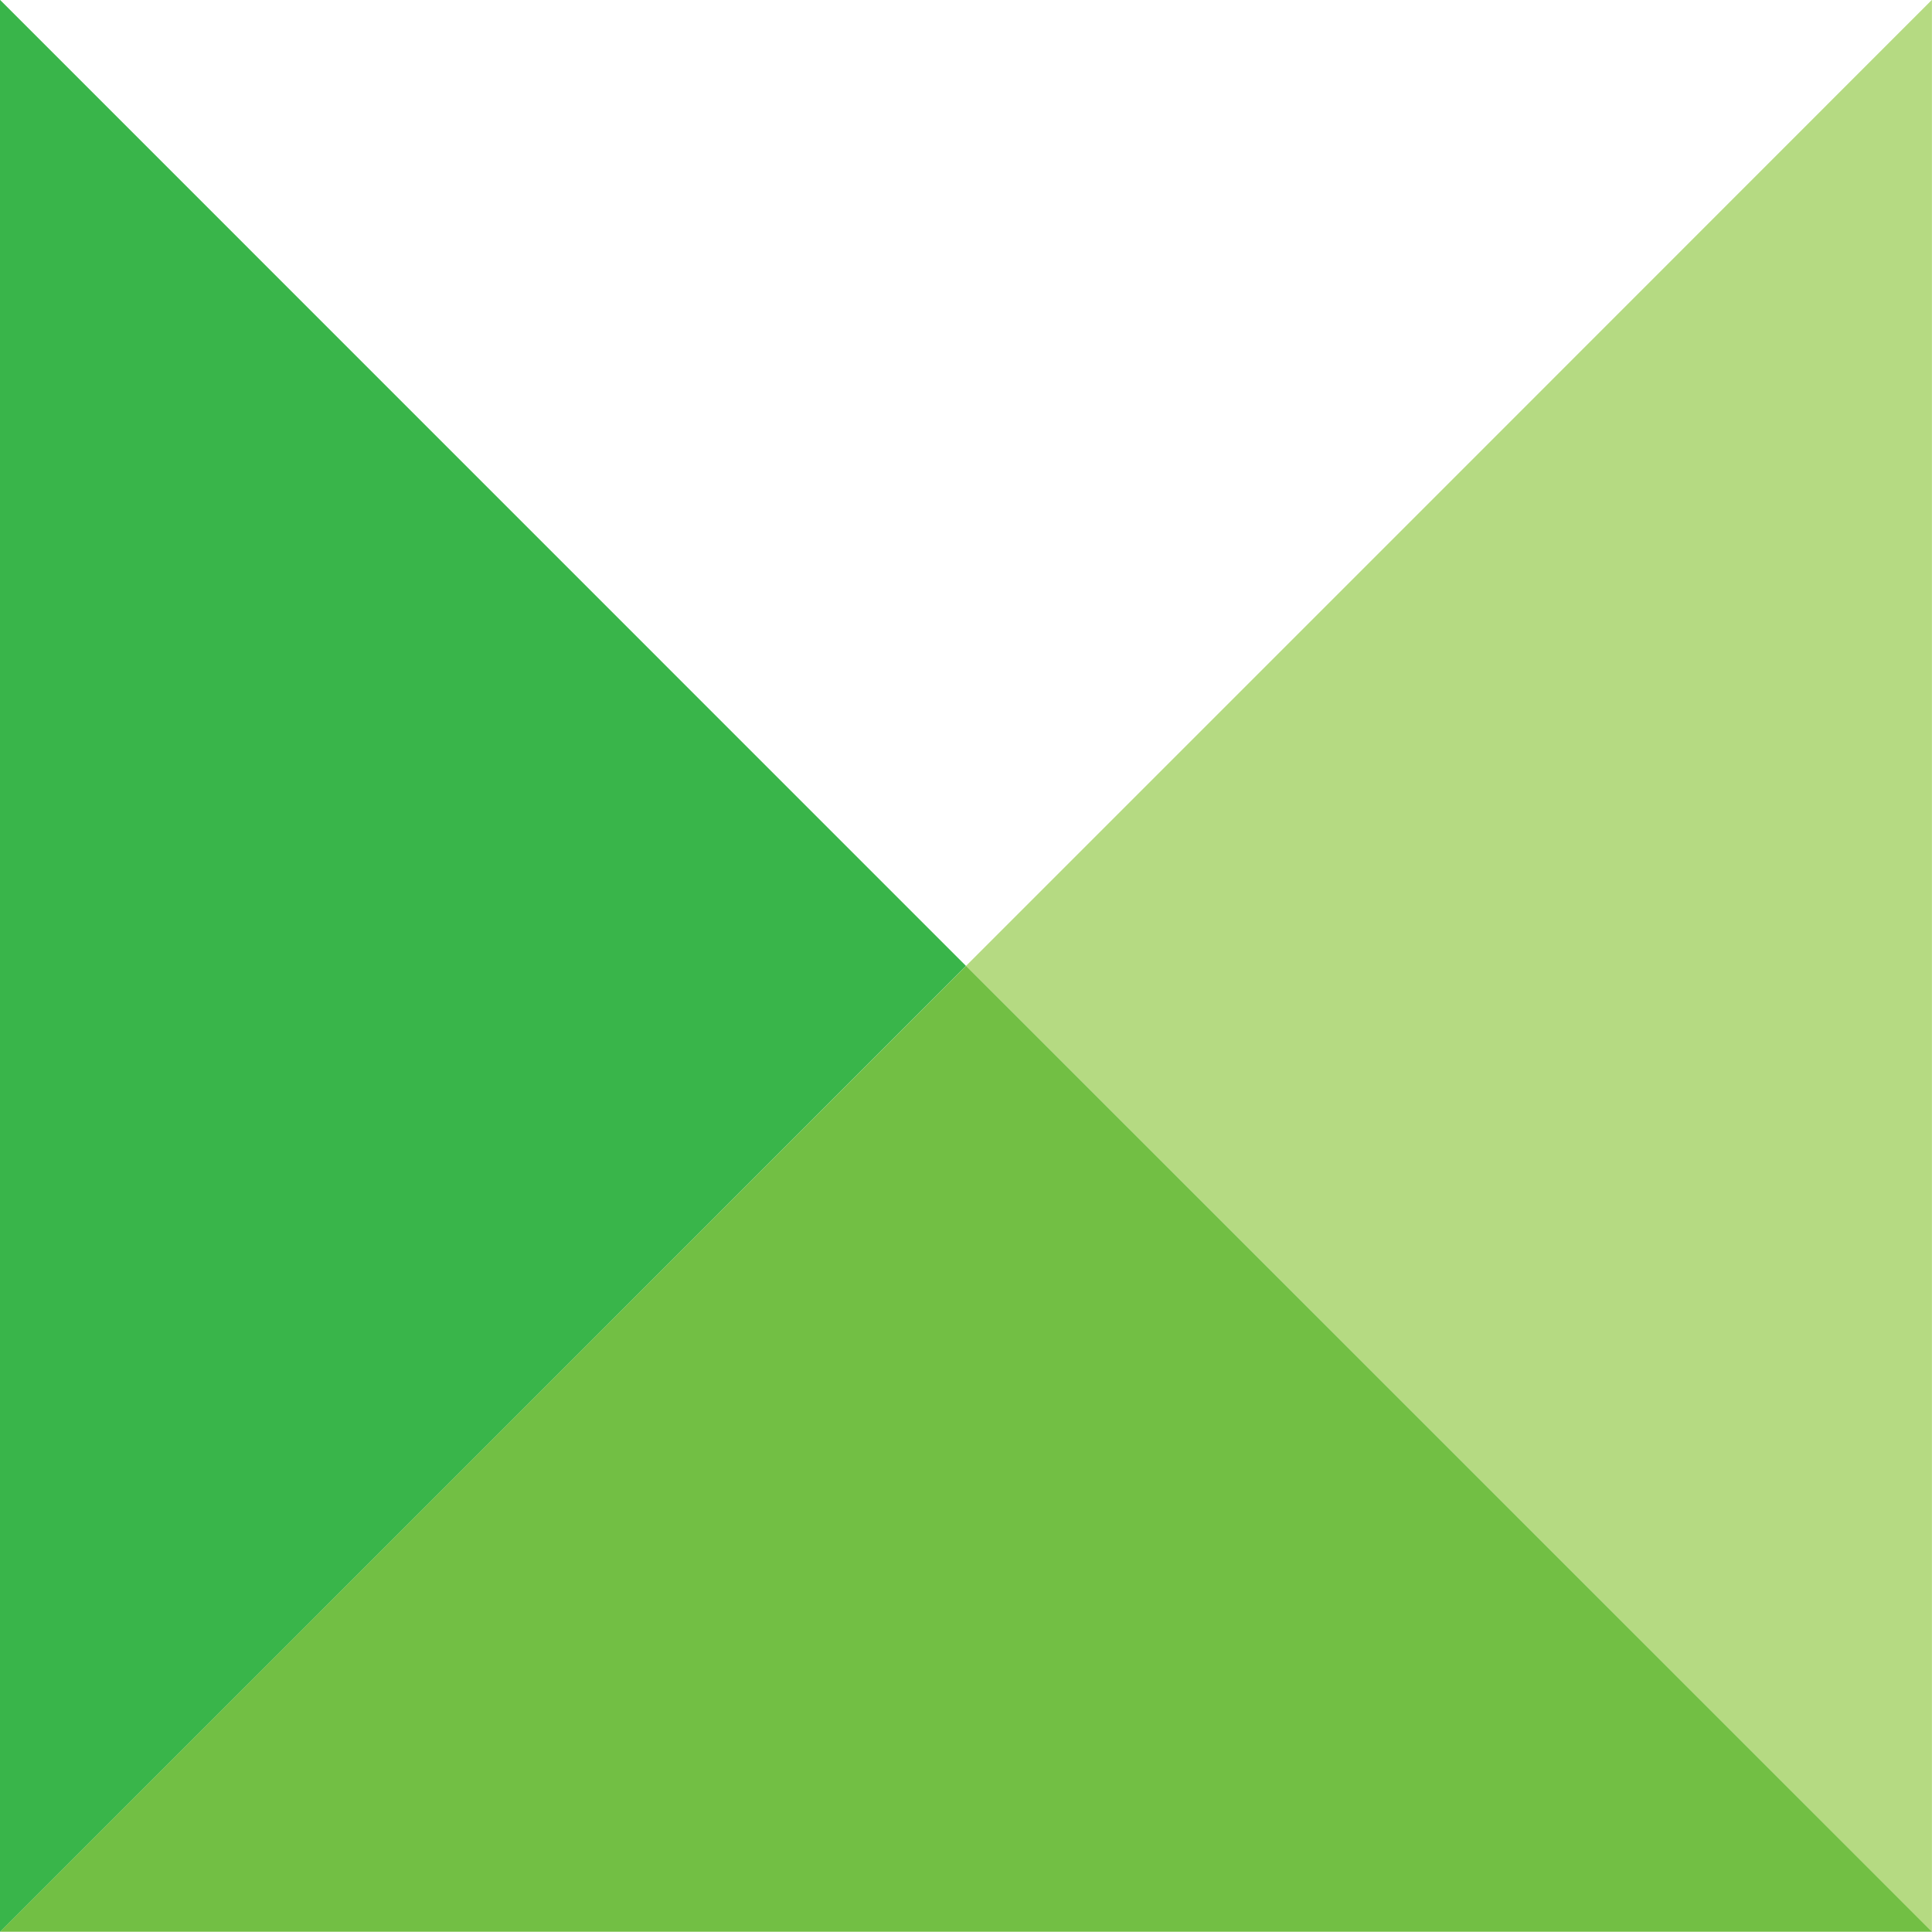 <?xml version="1.0" encoding="utf-8"?>
<!-- Generator: Adobe Illustrator 17.0.0, SVG Export Plug-In . SVG Version: 6.00 Build 0)  -->
<!DOCTYPE svg PUBLIC "-//W3C//DTD SVG 1.1//EN" "http://www.w3.org/Graphics/SVG/1.1/DTD/svg11.dtd">
<svg version="1.1" id="Layer_1" xmlns="http://www.w3.org/2000/svg" xmlns:xlink="http://www.w3.org/1999/xlink" x="0px" y="0px"
	 width="31.524px" height="31.524px" viewBox="0 0 31.524 31.524" enable-background="new 0 0 31.524 31.524" xml:space="preserve">
<path opacity="0.65" fill="#00AEEF" d="M129.727-18.656l4.1-5.849l-4.123-6.022c-0.086-0.129-0.215-0.194-0.366-0.194
	c-0.41,0-0.626-0.345-0.626-0.712c0-0.475,0.432-0.691,0.863-0.691c0.539,0,0.928,0.346,1.23,0.777l2.763,3.993l1.079,1.749
	l1.058-1.749l2.784-3.993c0.302-0.431,0.69-0.777,1.23-0.777c0.432,0,0.863,0.216,0.863,0.691c0,0.367-0.216,0.712-0.626,0.712
	c-0.151,0-0.28,0.065-0.367,0.194l-4.122,6.022l4.101,5.849c0.086,0.129,0.194,0.194,0.346,0.194c0.366,0,0.69,0.324,0.69,0.713
	c0,0.453-0.432,0.734-0.906,0.734c-0.108,0-0.194,0-0.281-0.021c-0.41-0.109-0.712-0.453-0.949-0.777l-2.741-3.864l-1.079-1.727
	l-1.079,1.727l-2.741,3.864c-0.302,0.41-0.713,0.799-1.23,0.799c-0.453,0-0.906-0.238-0.906-0.734c0-0.367,0.302-0.713,0.69-0.713
	C129.533-18.462,129.64-18.526,129.727-18.656z"/>
<g>
	<path fill="#262262" d="M54.204-31.498c0.193-0.367,0.539-0.626,1.014-0.626c0.389,0,0.734,0.281,0.734,0.691
		c0,0.259-0.151,0.518-0.41,0.626c0,0-0.151,0.064-0.151,0.28v11.915c0,0.215,0.151,0.281,0.151,0.281
		c0.259,0.107,0.41,0.367,0.41,0.625c0,0.41-0.346,0.691-0.734,0.691c-0.798,0-1.208-0.691-1.208-1.512v-8.094l0.064-1.791h-0.021
		l-0.972,1.791l-4.446,7.663c-0.129,0.259-0.366,0.367-0.604,0.367s-0.476-0.108-0.604-0.367l-4.468-7.684l-0.95-1.77h-0.021
		l0.064,1.791v8.094c0,0.82-0.41,1.512-1.208,1.512c-0.389,0-0.734-0.281-0.734-0.691c0-0.258,0.151-0.518,0.41-0.625
		c0,0,0.151-0.066,0.151-0.281v-11.915c0-0.216-0.151-0.28-0.151-0.28c-0.259-0.108-0.41-0.367-0.41-0.626
		c0-0.41,0.346-0.691,0.734-0.691c0.475,0,0.819,0.259,1.014,0.626c0.021,0.043,0.044,0.086,6.174,10.77
		C54.16-31.412,54.182-31.455,54.204-31.498z"/>
	<path fill="#262262" d="M74.946-24.569c0,4.23-3.432,7.662-7.662,7.662s-7.662-3.432-7.662-7.662c0-4.231,3.432-7.663,7.662-7.663
		S74.946-28.8,74.946-24.569z M73.565-24.569c0-3.454-2.806-6.26-6.281-6.26c-3.453,0-6.26,2.806-6.26,6.26
		c0,3.475,2.807,6.281,6.26,6.281C70.759-18.288,73.565-21.095,73.565-24.569z"/>
	<path fill="#262262" d="M79.349-18.785v-11.742c0-0.216-0.151-0.28-0.151-0.28c-0.259-0.108-0.409-0.367-0.409-0.626
		c0-0.41,0.345-0.691,0.733-0.691h5.418c2.331,0,4.23,1.878,4.23,4.209c0,1.273-0.691,2.461-1.641,3.065
		c1.382,0.647,2.374,2.137,2.374,3.669c0,2.332-1.899,4.167-4.165,4.167h-6.411c-0.389,0-0.712-0.346-0.712-0.734
		c0-0.324,0.216-0.562,0.475-0.648C79.263-18.462,79.349-18.612,79.349-18.785z M85.739-23.987h-5.008v5.116
		c0,0.195-0.044,0.41-0.151,0.474h5.159c1.554,0,2.806-1.229,2.806-2.784C88.544-22.843,87.293-23.987,85.739-23.987z M84.94-30.743
		h-4.317c0.108,0.108,0.108,0.281,0.108,0.411v4.942h4.554c1.532,0,2.504-0.906,2.504-2.525
		C87.789-29.491,86.515-30.743,84.94-30.743z"/>
	<path fill="#262262" d="M94.329-17.706v-13.727c0-0.367,0.324-0.691,0.69-0.691c0.389,0,0.691,0.324,0.691,0.691v13.727
		c0,0.367-0.303,0.691-0.691,0.691C94.653-17.015,94.329-17.339,94.329-17.706z"/>
	<path fill="#262262" d="M101.063-17.015c-0.389,0-0.734-0.281-0.734-0.691c0-0.258,0.151-0.518,0.411-0.625
		c0,0,0.15-0.066,0.15-0.281v-11.915c0-0.216-0.15-0.28-0.15-0.28c-0.26-0.108-0.411-0.367-0.411-0.626
		c0-0.41,0.346-0.691,0.734-0.691c0.799,0,1.208,0.691,1.208,1.511v11.806c0,0.13,0,0.302-0.107,0.409h7.36
		c0.389,0,0.69,0.303,0.69,0.67c0,0.389-0.302,0.713-0.69,0.713H101.063z"/>
	<path fill="#262262" d="M115.998-30.743c0.108,0.108,0.108,0.281,0.108,0.411v5.267h6.713c0.388,0,0.691,0.324,0.691,0.691
		c0,0.388-0.303,0.691-0.691,0.691h-6.713v4.877c0,0.13,0,0.302-0.108,0.409h8.504c0.39,0,0.691,0.281,0.691,0.67
		s-0.302,0.713-0.691,0.713h-9.604c-0.388,0-0.734-0.281-0.734-0.691c0-0.258,0.152-0.518,0.411-0.625c0,0,0.15-0.066,0.15-0.281
		v-11.915c0-0.216-0.15-0.28-0.15-0.28c-0.259-0.108-0.411-0.367-0.411-0.626c0-0.41,0.347-0.691,0.734-0.691h9.195
		c0.389,0,0.69,0.324,0.69,0.691c0,0.388-0.302,0.69-0.69,0.69H115.998z"/>
	<path fill="#262262" d="M144.944-17.015c-0.389,0-0.733-0.281-0.733-0.691c0-0.258,0.15-0.518,0.409-0.625
		c0,0,0.151-0.066,0.151-0.281v-11.915c0-0.216-0.151-0.28-0.151-0.28c-0.259-0.108-0.409-0.367-0.409-0.626
		c0-0.41,0.345-0.691,0.733-0.691c0.799,0,1.208,0.691,1.208,1.511v11.806c0,0.13,0,0.302-0.107,0.409h7.36
		c0.389,0,0.69,0.303,0.69,0.67c0,0.389-0.302,0.713-0.69,0.713H144.944z"/>
	<path fill="#262262" d="M164.284-31.692l4.855,13.016c0.044,0.15,0.151,0.237,0.281,0.259c0.323,0.087,0.539,0.345,0.539,0.69
		c0,0.432-0.389,0.713-0.799,0.713c-0.647,0-1.101-0.54-1.316-1.08l-1.143-3.107h-6.433l-1.144,3.107
		c-0.216,0.54-0.669,1.08-1.316,1.08c-0.41,0-0.799-0.281-0.799-0.713c0-0.346,0.216-0.604,0.539-0.69
		c0.13-0.021,0.238-0.108,0.281-0.259l4.856-13.016c0.129-0.367,0.453-0.54,0.799-0.54C163.83-32.232,164.154-32.06,164.284-31.692z
		 M164.024-28.347l-0.539-1.727h-0.022l-0.518,1.727l-2.201,5.763h5.481L164.024-28.347z"/>
	<path fill="#262262" d="M173.974-18.785v-11.742c0-0.216-0.15-0.28-0.15-0.28c-0.26-0.108-0.411-0.367-0.411-0.626
		c0-0.41,0.346-0.691,0.734-0.691h5.418c2.33,0,4.23,1.878,4.23,4.209c0,1.273-0.69,2.461-1.641,3.065
		c1.382,0.647,2.374,2.137,2.374,3.669c0,2.332-1.899,4.167-4.166,4.167h-6.41c-0.389,0-0.712-0.346-0.712-0.734
		c0-0.324,0.216-0.562,0.475-0.648C173.888-18.462,173.974-18.612,173.974-18.785z M180.363-23.987h-5.007v5.116
		c0,0.195-0.043,0.41-0.151,0.474h5.158c1.555,0,2.807-1.229,2.807-2.784C183.169-22.843,181.917-23.987,180.363-23.987z
		 M179.565-30.743h-4.317c0.108,0.108,0.108,0.281,0.108,0.411v4.942h4.554c1.533,0,2.504-0.906,2.504-2.525
		C182.414-29.491,181.14-30.743,179.565-30.743z"/>
	<path fill="#262262" d="M192.601-16.907c-1.489,0-3.086-0.518-4.209-1.252c-0.193-0.129-0.346-0.346-0.346-0.604
		c0-0.324,0.238-0.669,0.67-0.669c0.237,0,0.41,0.086,0.561,0.194c0.863,0.604,2.094,0.95,3.324,0.95
		c2.051,0,3.863-0.886,3.863-2.461c0-1.726-1.921-2.461-4.036-3.172c-2.028-0.691-4.446-1.856-4.446-4.338
		c0-2.59,2.505-3.972,4.9-3.972c1.468,0,2.85,0.476,3.907,1.338c0.216,0.173,0.324,0.389,0.324,0.583
		c0,0.497-0.648,0.906-1.166,0.497c-0.777-0.626-1.964-1.036-3-1.036c-1.921,0-3.583,0.971-3.583,2.633
		c0,1.619,1.921,2.418,3.842,3.065c2.094,0.712,4.641,1.662,4.641,4.382C197.846-18.009,194.954-16.907,192.601-16.907z"/>
</g>
<g>
	<path fill="#262262" d="M55.278,9.627c0.195-0.369,0.542-0.629,1.02-0.629c0.391,0,0.738,0.282,0.738,0.695
		c0,0.26-0.151,0.521-0.413,0.629c0,0-0.151,0.064-0.151,0.281v11.985c0,0.216,0.151,0.283,0.151,0.283
		c0.261,0.108,0.413,0.369,0.413,0.629c0,0.412-0.347,0.693-0.738,0.693c-0.802,0-1.215-0.693-1.215-1.518v-8.141l0.065-1.802
		h-0.022l-0.976,1.802l-4.473,7.706c-0.13,0.26-0.369,0.369-0.607,0.369c-0.239,0-0.478-0.108-0.608-0.369l-4.494-7.729l-0.956-1.78
		h-0.021l0.064,1.802v8.141c0,0.825-0.412,1.518-1.215,1.518c-0.391,0-0.738-0.281-0.738-0.693c0-0.26,0.152-0.521,0.413-0.629
		c0,0,0.152-0.066,0.152-0.283V10.604c0-0.217-0.152-0.281-0.152-0.281c-0.261-0.108-0.413-0.369-0.413-0.629
		c0-0.414,0.347-0.695,0.738-0.695c0.478,0,0.825,0.26,1.02,0.629c0.022,0.044,0.044,0.087,6.209,10.834
		C55.235,9.715,55.256,9.671,55.278,9.627z"/>
	<path fill="#262262" d="M62.812,22.545l4.125-5.882l-4.146-6.058c-0.087-0.129-0.217-0.196-0.369-0.196
		c-0.412,0-0.629-0.347-0.629-0.714c0-0.479,0.434-0.695,0.868-0.695c0.543,0,0.934,0.348,1.237,0.781l2.779,4.017l1.085,1.757
		l1.064-1.757l2.8-4.017c0.304-0.434,0.695-0.781,1.237-0.781c0.434,0,0.869,0.217,0.869,0.695c0,0.367-0.217,0.714-0.63,0.714
		c-0.152,0-0.282,0.066-0.369,0.196l-4.147,6.058l4.124,5.882c0.087,0.131,0.196,0.196,0.348,0.196c0.369,0,0.695,0.325,0.695,0.716
		c0,0.456-0.434,0.737-0.912,0.737c-0.108,0-0.196,0-0.282-0.021c-0.413-0.108-0.716-0.456-0.955-0.781l-2.757-3.886l-1.086-1.736
		l-1.085,1.736l-2.757,3.886c-0.304,0.412-0.716,0.802-1.237,0.802c-0.456,0-0.912-0.238-0.912-0.737
		c0-0.368,0.304-0.716,0.694-0.716C62.617,22.741,62.725,22.676,62.812,22.545z"/>
	<path fill="#262262" d="M79.203,24.194c-0.391,0-0.738-0.281-0.738-0.693c0-0.26,0.152-0.521,0.413-0.629
		c0,0,0.152-0.066,0.152-0.283V10.604c0-0.217-0.152-0.281-0.152-0.281c-0.261-0.108-0.413-0.369-0.413-0.629
		c0-0.414,0.347-0.695,0.738-0.695c0.803,0,1.216,0.695,1.216,1.519v11.875c0,0.131,0,0.304-0.108,0.412h7.403
		c0.391,0,0.694,0.304,0.694,0.674c0,0.39-0.304,0.714-0.694,0.714H79.203z"/>
</g>
<g>
	<path fill="#39B54A" d="M99.734,9.515l4.883,13.092c0.044,0.15,0.152,0.237,0.283,0.26c0.325,0.085,0.543,0.347,0.543,0.693
		c0,0.435-0.391,0.716-0.803,0.716c-0.652,0-1.108-0.542-1.326-1.085l-1.149-3.126h-6.469l-1.151,3.126
		c-0.216,0.543-0.674,1.085-1.324,1.085c-0.414,0-0.803-0.282-0.803-0.716c0-0.346,0.216-0.608,0.543-0.693
		c0.129-0.023,0.238-0.11,0.281-0.26l4.885-13.092c0.129-0.369,0.456-0.543,0.803-0.543C99.277,8.972,99.604,9.146,99.734,9.515z
		 M99.473,12.88l-0.541-1.738h-0.022l-0.521,1.738l-2.215,5.797h5.516L99.473,12.88z"/>
	<path fill="#39B54A" d="M110.394,22.67V10.687c0-0.216-0.152-0.281-0.152-0.281c-0.26-0.108-0.412-0.369-0.412-0.63
		c0-0.412,0.348-0.695,0.737-0.695h5.797c2.367,0,4.299,1.933,4.299,4.3c0,2.279-1.911,4.254-4.211,4.254h-4.669v5.123
		c0,0.826-0.412,1.519-1.216,1.519c-0.39,0-0.737-0.282-0.737-0.694c0-0.26,0.152-0.521,0.412-0.63
		C110.242,22.953,110.394,22.888,110.394,22.67z M111.783,16.244h4.581c1.586,0,2.888-1.28,2.888-2.864
		c0-1.607-1.28-2.91-2.888-2.91h-4.689c0.108,0.108,0.108,0.283,0.108,0.412V16.244z"/>
	<path fill="#39B54A" d="M125.895,22.67V10.687c0-0.216-0.152-0.281-0.152-0.281c-0.26-0.108-0.412-0.369-0.412-0.63
		c0-0.412,0.348-0.695,0.737-0.695h5.797c2.366,0,4.298,1.933,4.298,4.3c0,2.279-1.91,4.254-4.211,4.254h-4.667v5.123
		c0,0.826-0.413,1.519-1.217,1.519c-0.39,0-0.737-0.282-0.737-0.694c0-0.26,0.152-0.521,0.412-0.63
		C125.743,22.953,125.895,22.888,125.895,22.67z M127.285,16.244h4.58c1.584,0,2.887-1.28,2.887-2.864c0-1.607-1.28-2.91-2.887-2.91
		h-4.689c0.109,0.108,0.109,0.283,0.109,0.412V16.244z"/>
	<path fill="#39B54A" d="M145.042,24.385c-1.497,0-3.104-0.521-4.233-1.258c-0.194-0.131-0.348-0.348-0.348-0.608
		c0-0.327,0.239-0.674,0.674-0.674c0.239,0,0.412,0.087,0.564,0.195c0.868,0.608,2.105,0.955,3.343,0.955
		c2.062,0,3.886-0.889,3.886-2.475c0-1.736-1.932-2.475-4.059-3.191c-2.042-0.695-4.474-1.867-4.474-4.363
		c0-2.606,2.519-3.996,4.929-3.996c1.477,0,2.866,0.479,3.93,1.347c0.217,0.174,0.325,0.391,0.325,0.585
		c0,0.501-0.651,0.913-1.172,0.501c-0.782-0.63-1.976-1.042-3.018-1.042c-1.932,0-3.604,0.976-3.604,2.649
		c0,1.628,1.932,2.431,3.863,3.081c2.106,0.718,4.669,1.671,4.669,4.408C150.319,23.279,147.409,24.385,145.042,24.385z"/>
</g>
<polygon fill="#72BF44" points="15.763,15.76 23.644,23.64 31.524,31.52 15.763,31.52 0,31.52 7.881,23.64 "/>
<polygon opacity="0.65" fill="#8DC63F" points="15.763,15.76 23.644,7.879 31.523,-0.003 31.523,15.76 31.523,31.521 23.644,23.64 
	"/>
<polygon fill="#39B54A" points="15.761,15.76 7.881,23.641 0,31.521 0,15.76 0,-0.003 7.881,7.879 "/>
</svg>
